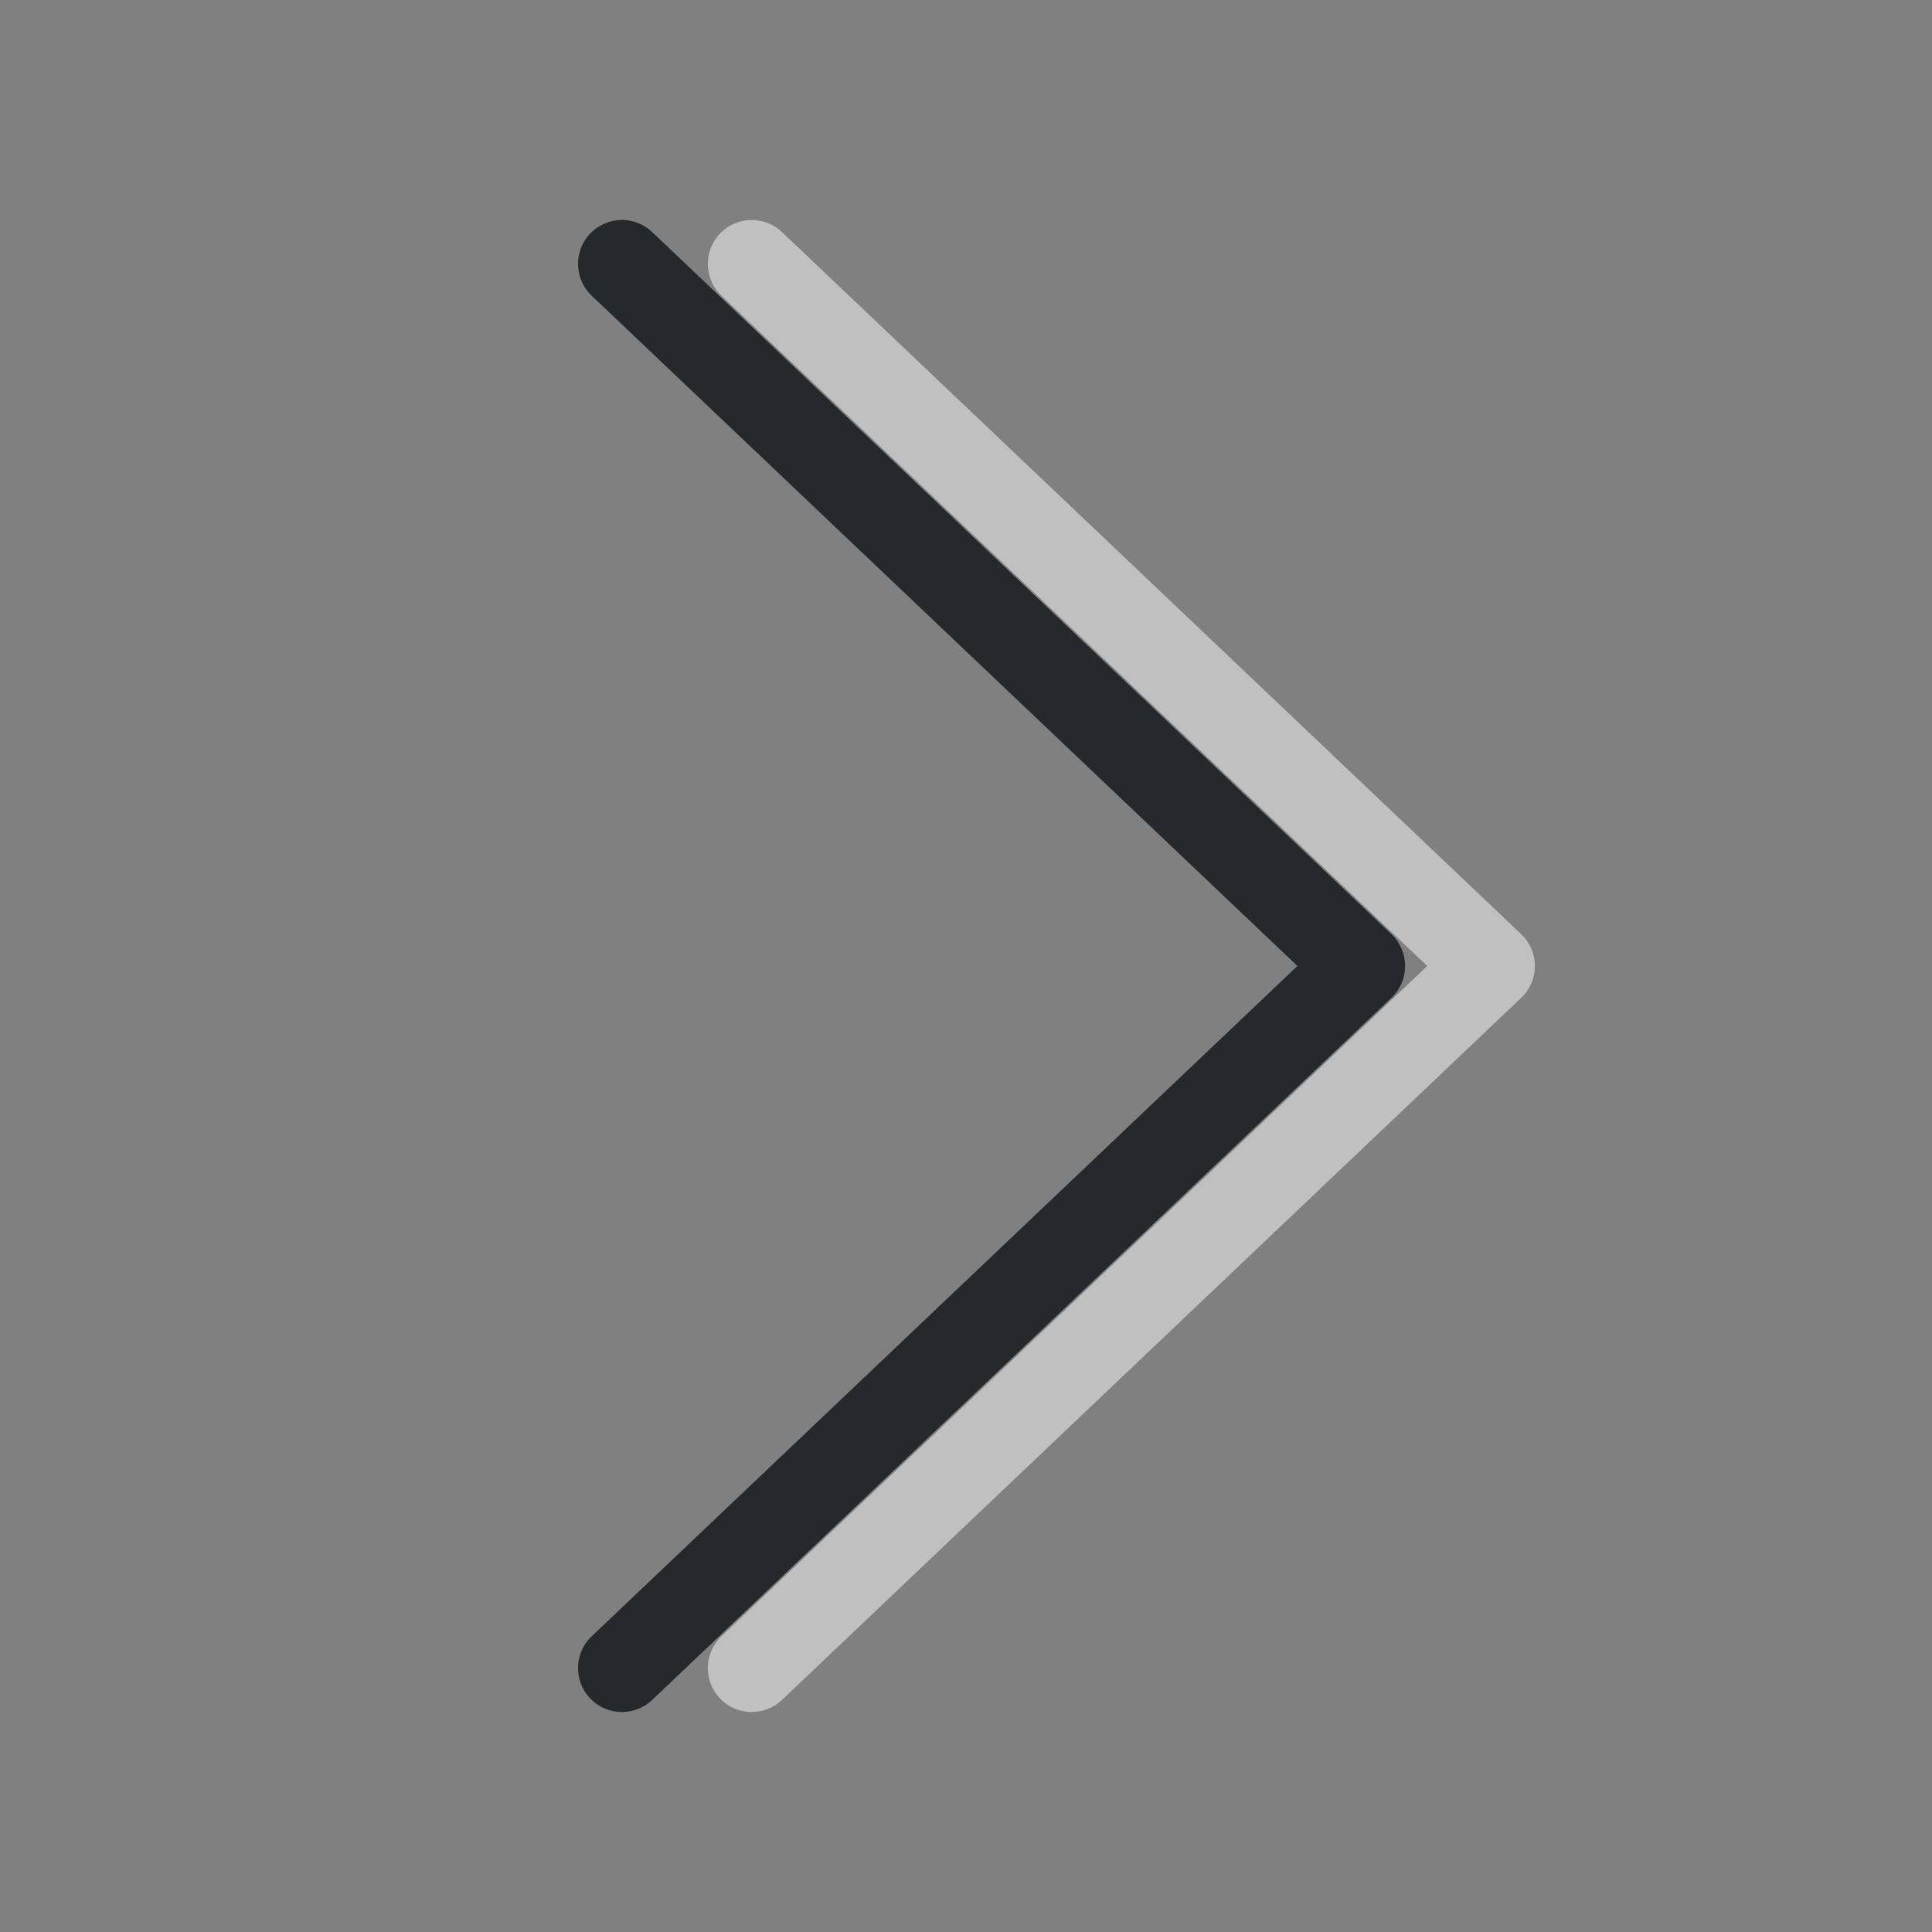 <?xml version="1.0" encoding="UTF-8"?>
<svg id="g" width="22" height="22" version="1.1" xmlns="http://www.w3.org/2000/svg" xmlns:cc="http://creativecommons.org/ns#" xmlns:dc="http://purl.org/dc/elements/1.1/" xmlns:rdf="http://www.w3.org/1999/02/22-rdf-syntax-ns#">
	<rect width="100%" height="100%" fill="#808080" stroke="none"/>
	<defs>
		<style id="current-color-scheme" type="text/css">.ColorScheme-Text {color:#090d11;}.ColorScheme-Background{color:#ffffff;}</style>
	</defs>
	<path id="f" d="m7.082 18.995 8.418-7.995-8.418-7.995" style="fill:none;stroke-linecap:round;stroke-linejoin:round;stroke-opacity:.75;stroke:currentColor" class="ColorScheme-Text"/>
	<path id="h" d="m8.56 18.995 8.418-7.995-8.418-7.995" style="fill:none;stroke-linecap:round;stroke-linejoin:round;stroke-opacity:.5;stroke:currentColor" class="ColorScheme-Background"/>
</svg>
